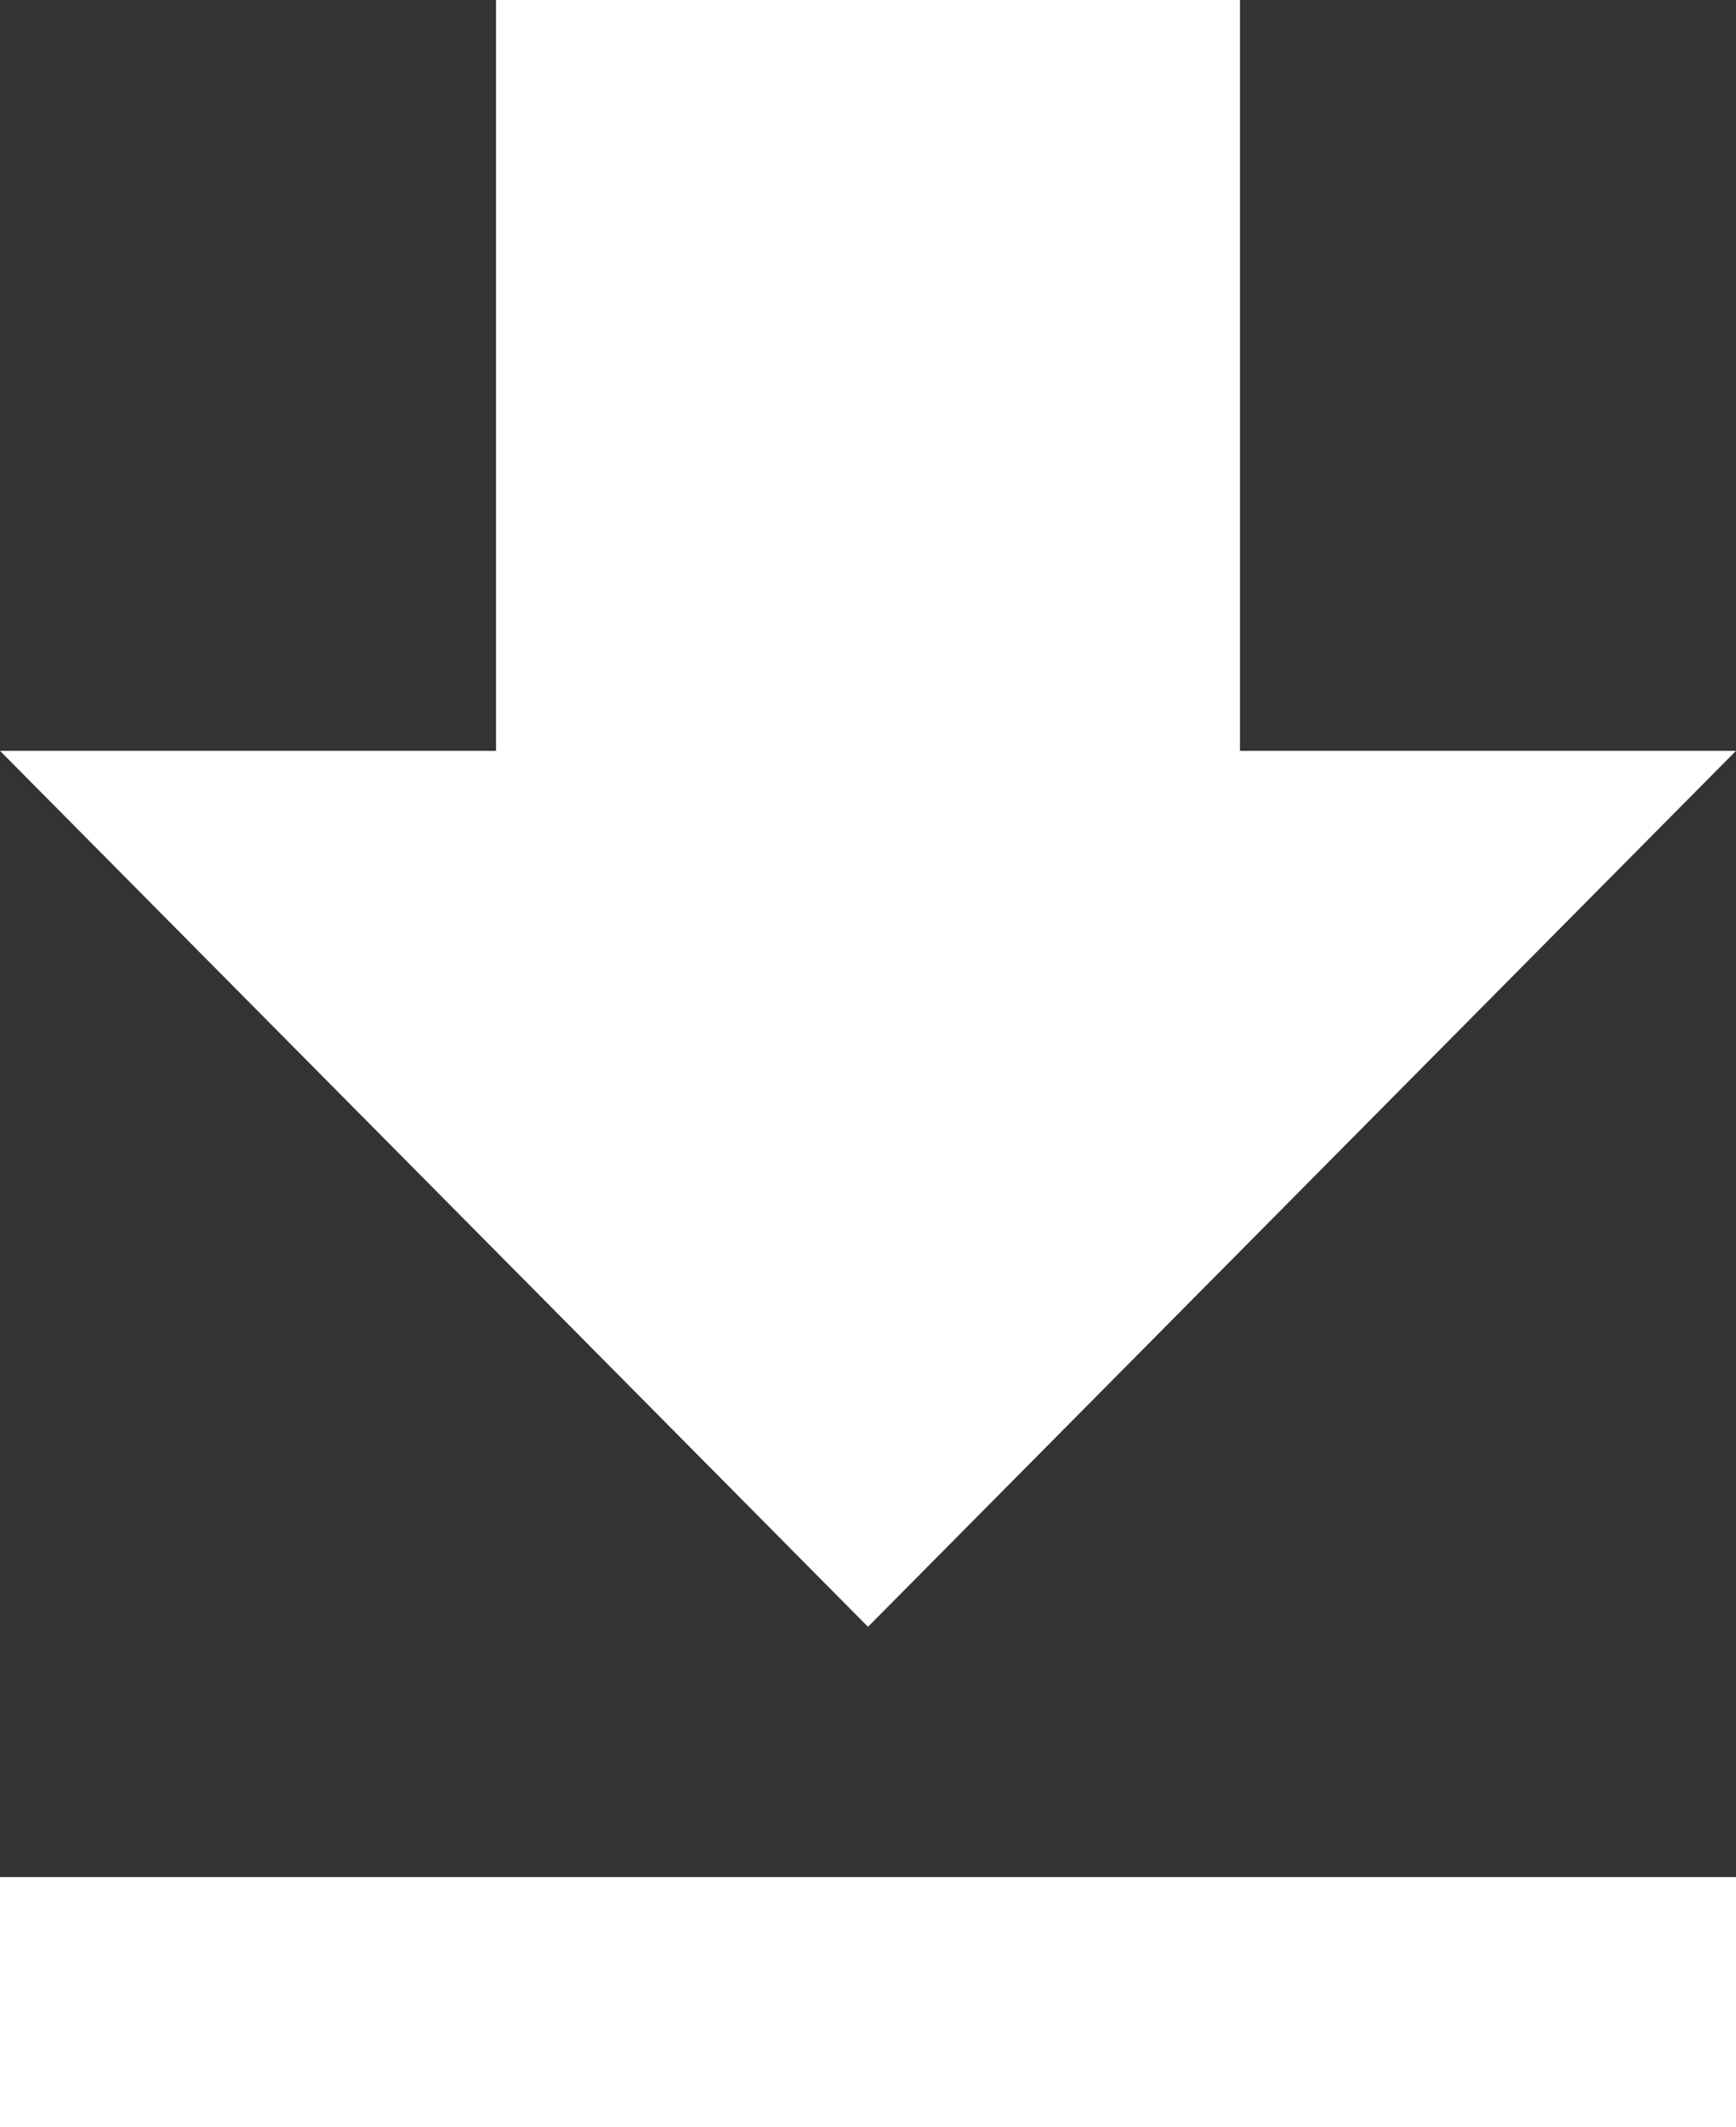 <svg width="40" height="49" viewBox="0 0 40 49" fill="none" xmlns="http://www.w3.org/2000/svg">
<rect x="0" y="0" width="40" height="49" fill="#333333" stroke="none"/>
<path d="M40 17.294H28.571V0H11.429V17.294H0L20 37.471L40 17.294ZM0 43.235V49H40V43.235H0Z" fill="white"/>
</svg>
